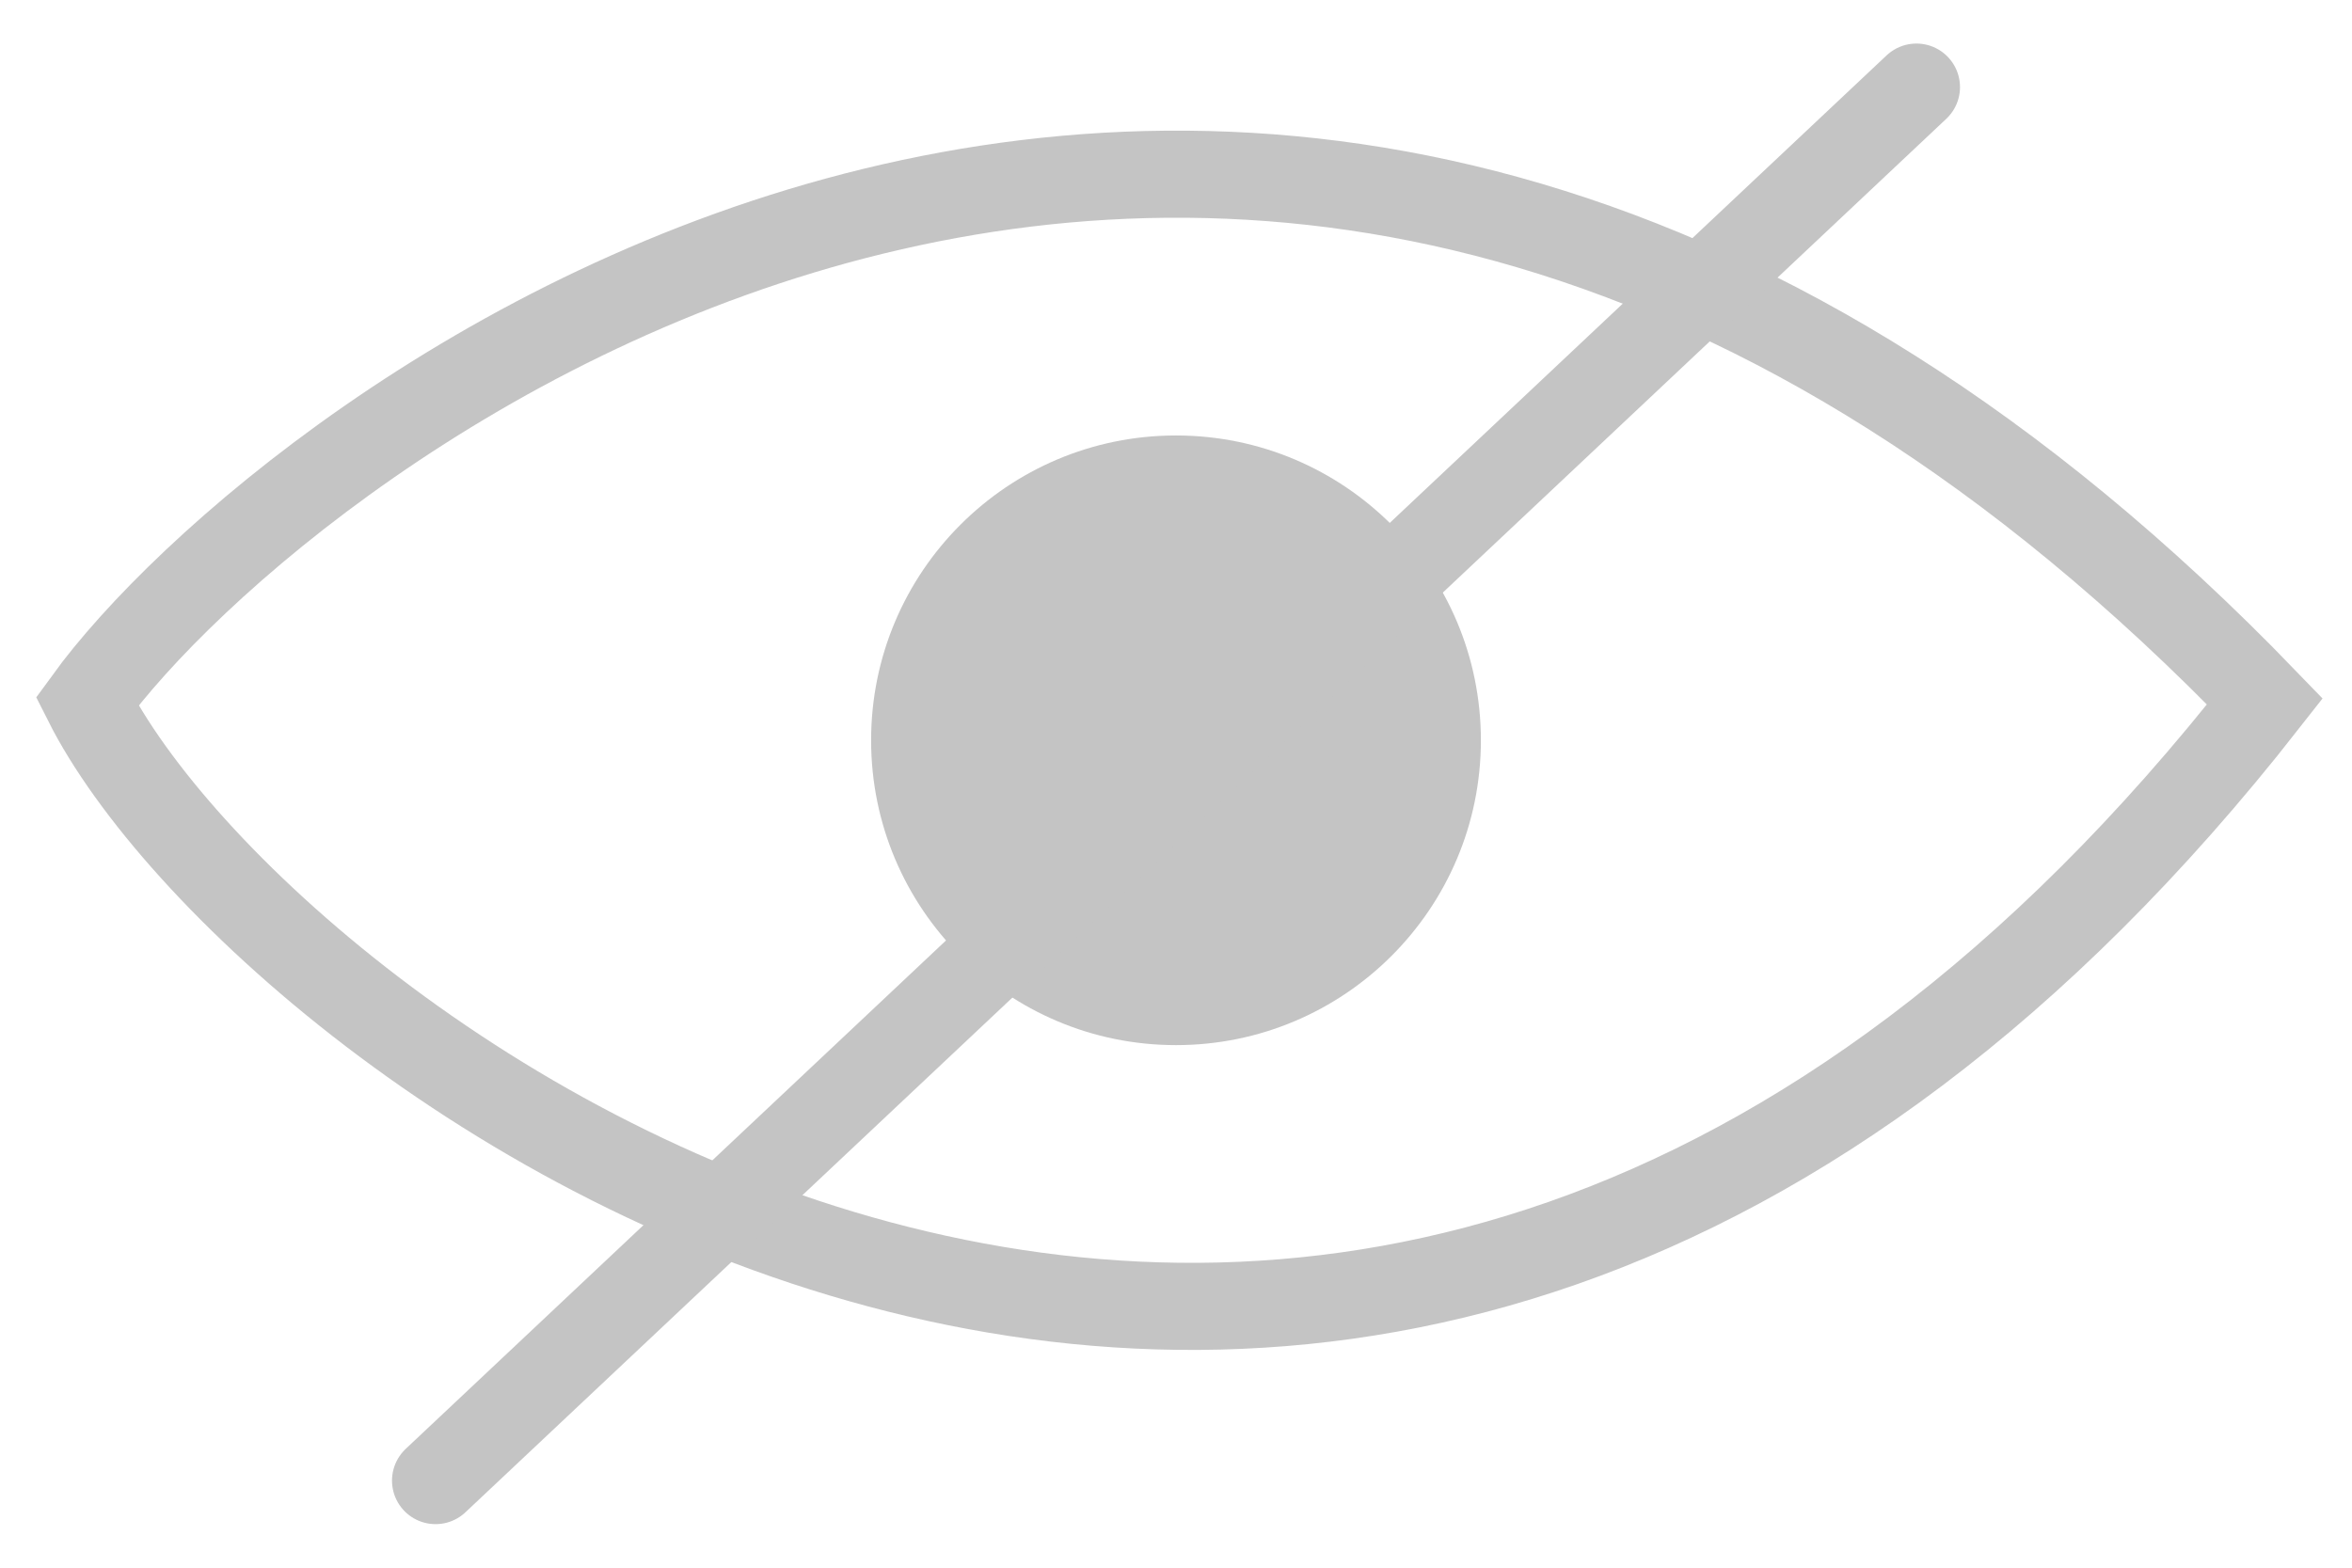 <svg width="27" height="18" viewBox="0 0 27 18" fill="none" xmlns="http://www.w3.org/2000/svg">
<path d="M1 8.054C3.241 4.965 14.5 -3.868 26 8.054C15.5 21.466 3 12.028 1 8.054Z" stroke="#C4C4C4"/>
<circle cx="13.5" cy="8.5" r="3.5" fill="#C4C4C4"/>
<path d="M22 1L5 17" stroke="#C4C4C4" stroke-linecap="round"/>
</svg>
